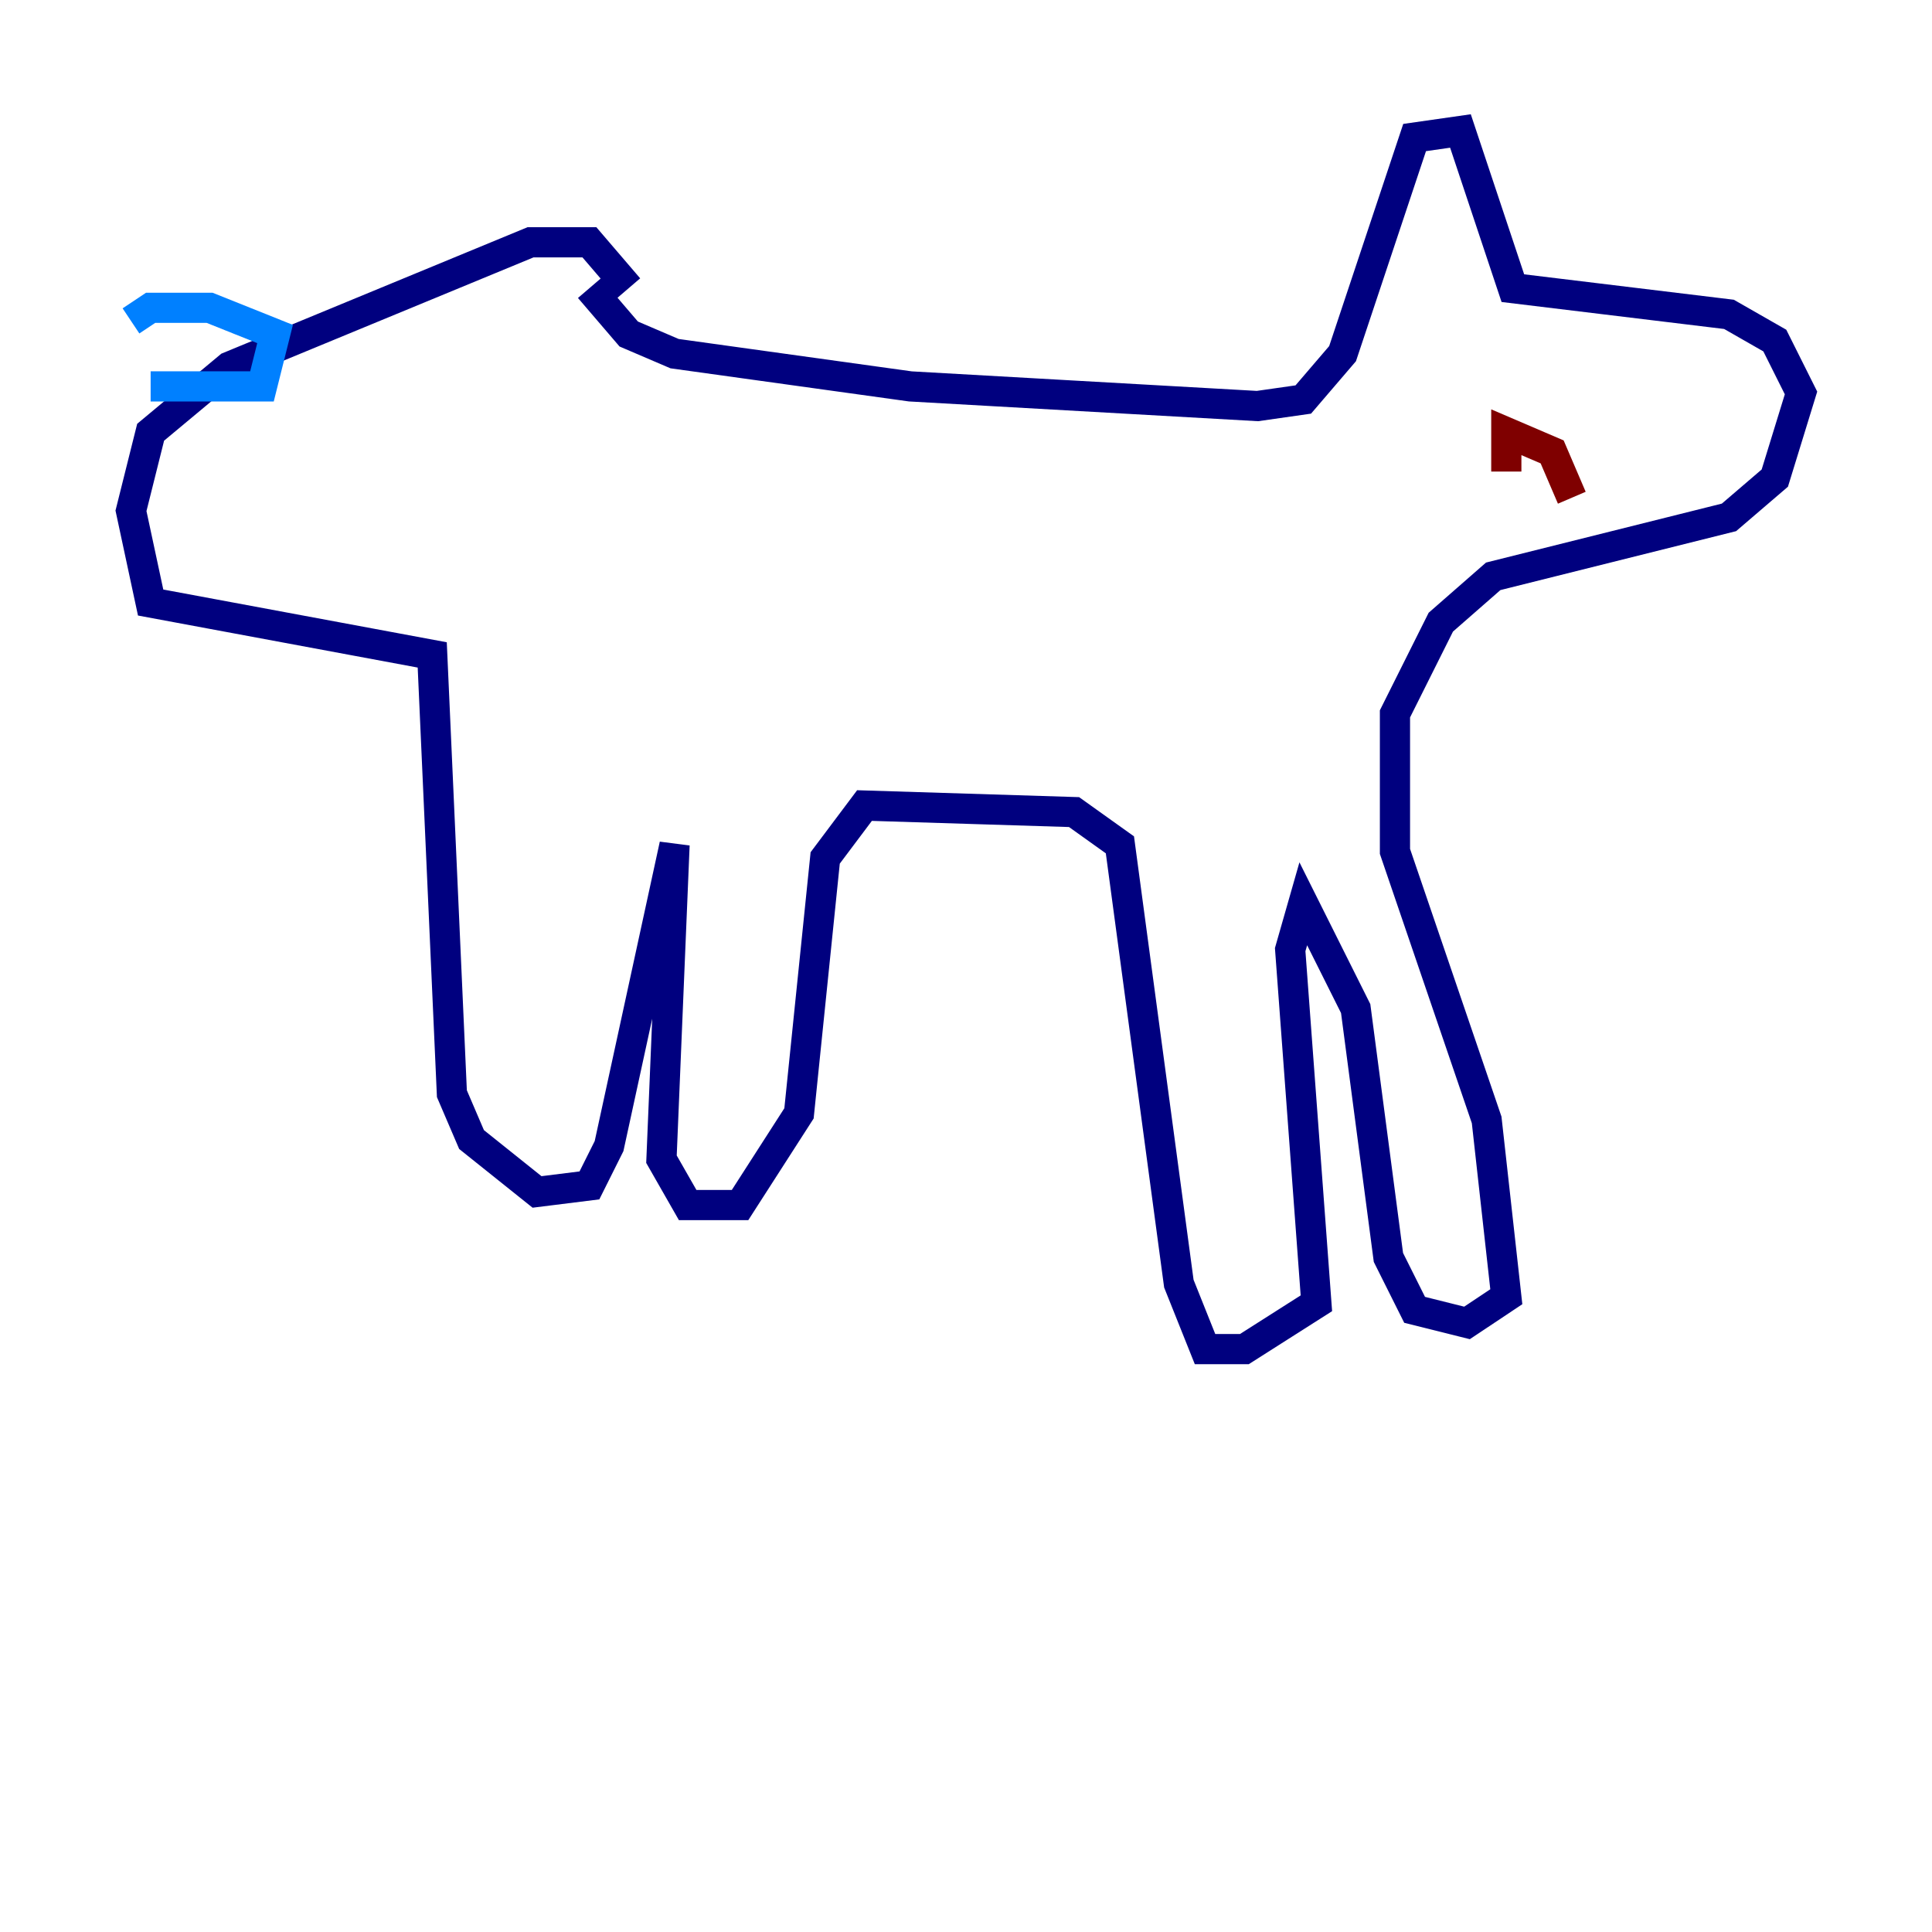 <?xml version="1.0" encoding="utf-8" ?>
<svg baseProfile="tiny" height="128" version="1.2" viewBox="0,0,128,128" width="128" xmlns="http://www.w3.org/2000/svg" xmlns:ev="http://www.w3.org/2001/xml-events" xmlns:xlink="http://www.w3.org/1999/xlink"><defs /><polyline fill="none" points="39.051,19.091 41.654,22.129 44.691,23.43 60.312,25.6 83.308,26.902 86.346,26.468 88.949,23.43 93.722,9.112 96.759,8.678 100.231,19.091 114.549,20.827 117.586,22.563 119.322,26.034 117.586,31.675 114.549,34.278 98.929,38.183 95.458,41.22 92.42,47.295 92.42,56.407 98.495,74.197 99.797,85.912 97.193,87.647 93.722,86.78 91.986,83.308 89.817,66.82 86.346,59.878 85.478,62.915 87.214,86.346 82.441,89.383 79.837,89.383 78.102,85.044 74.197,55.973 71.159,53.803 57.275,53.37 54.671,56.841 52.936,73.763 49.031,79.837 45.559,79.837 43.824,76.8 44.691,55.973 40.352,75.932 39.051,78.536 35.58,78.969 31.241,75.498 29.939,72.461 28.637,43.39 9.98,39.919 8.678,33.844 9.98,28.637 15.186,24.298 35.146,16.054 39.051,16.054 41.654,19.091" stroke="#00007f" stroke-width="2" /><polyline fill="none" points="9.98,25.6 17.356,25.6 18.224,22.129 13.885,20.393 9.98,20.393 8.678,21.261" stroke="#0080ff" stroke-width="2" /><polyline fill="none" points="100.664,28.203 100.664,28.203" stroke="#7cff79" stroke-width="2" /><polyline fill="none" points="95.458,25.166 95.458,25.166" stroke="#ff9400" stroke-width="2" /><polyline fill="none" points="104.136,32.976 102.834,29.939 99.797,28.637 99.797,31.241" stroke="#7f0000" stroke-width="2" /></svg>